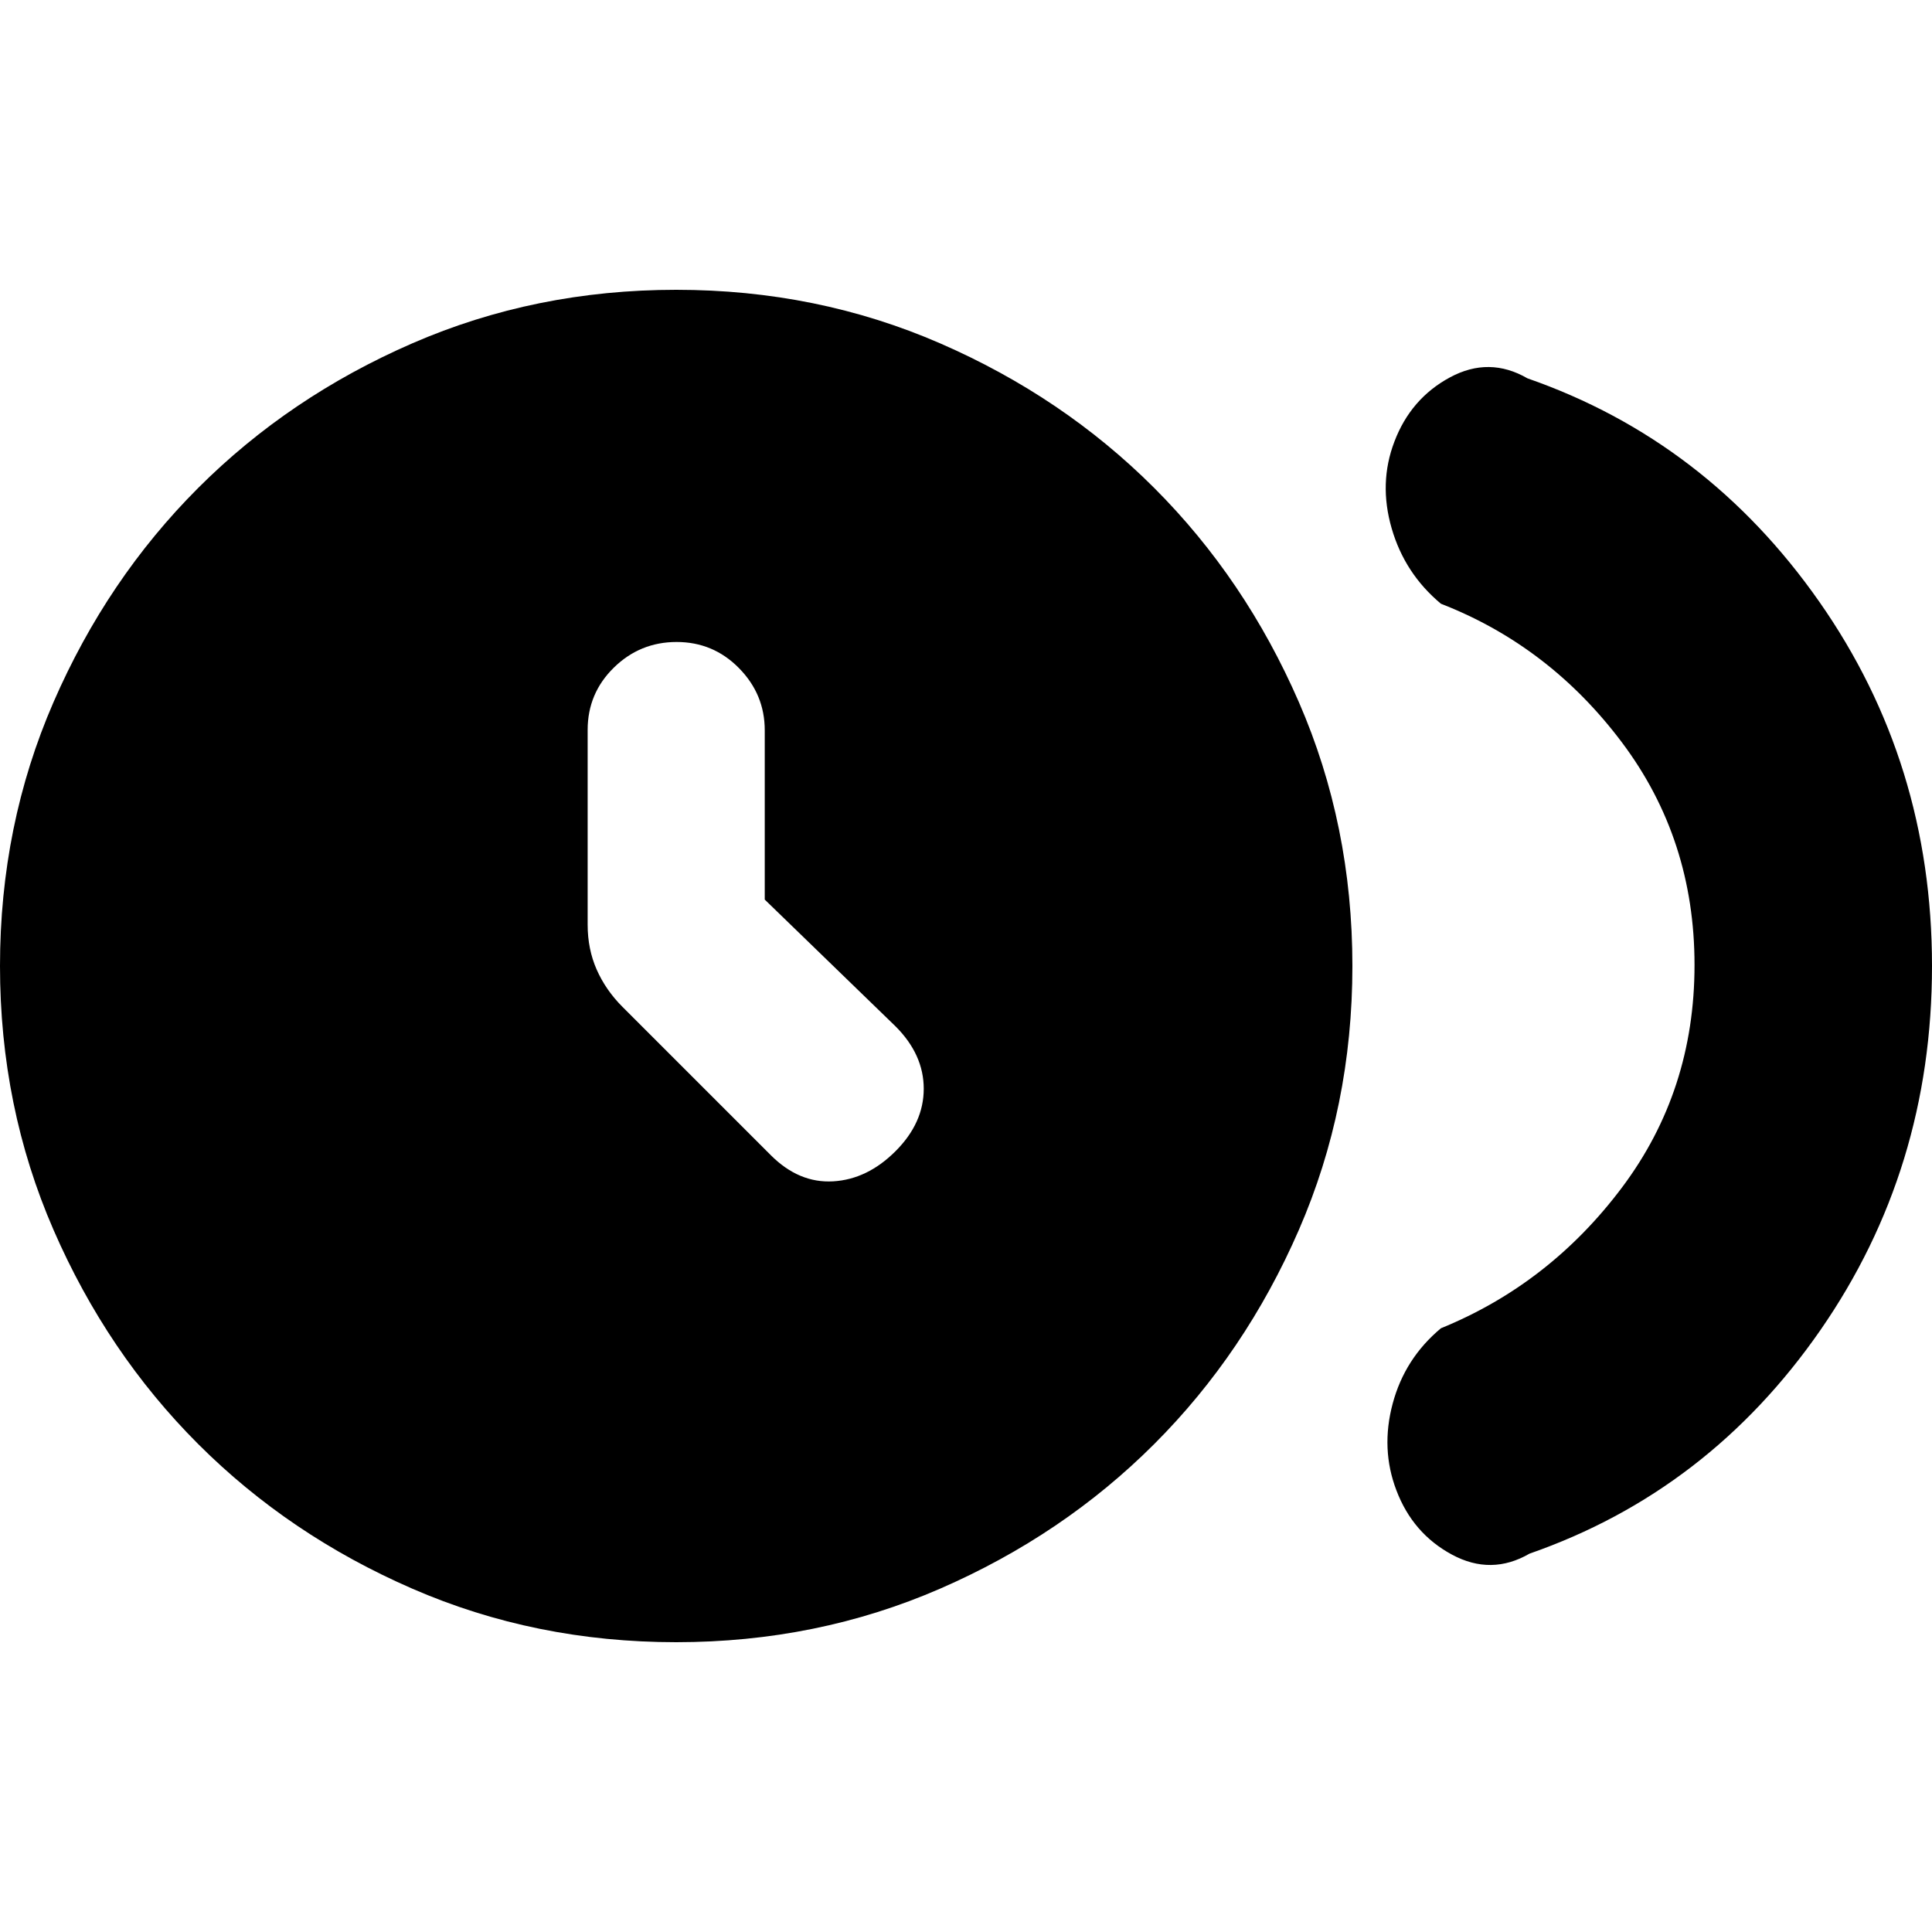 <svg xmlns="http://www.w3.org/2000/svg" height="20" viewBox="0 -960 960 960" width="20"><path d="M380-513v-84.112Q380-615 367.211-628q-12.79-13-31-13Q318-641 305-628.243q-13 12.756-13 30.919v96.81q0 12.136 4.5 22.325t12.839 18.528L383-386q14 14 31 13t31-15q14-14 14-31t-14-31l-65-63Zm462 32.5q0-62.5-36-110.5t-90-69q-18-15-24.5-37.5t1.367-43.048Q701-762 720.5-772.5t38.5.5q89 31 145 111t56 181q0 101-55.5 181T760-188q-19 11-38.5.5t-27.633-31.952Q686-240 692-262.5q6-22.5 24-37.5 54-22 90-70t36-110.5ZM336-144q-70 0-131.133-26.6-61.134-26.6-106.4-71.867Q53.2-287.733 26.6-348.867 0-410 0-480t26.6-131.133q26.6-61.134 71.867-106.4 45.266-45.267 106.4-71.867Q266-816 336-816t131.133 26.6q61.134 26.6 106.4 71.867 45.267 45.266 71.867 106.4Q672-550 672-480t-26.6 131.133q-26.6 61.134-71.867 106.4-45.266 45.267-106.4 71.867Q406-144 336-144Z"/></svg>